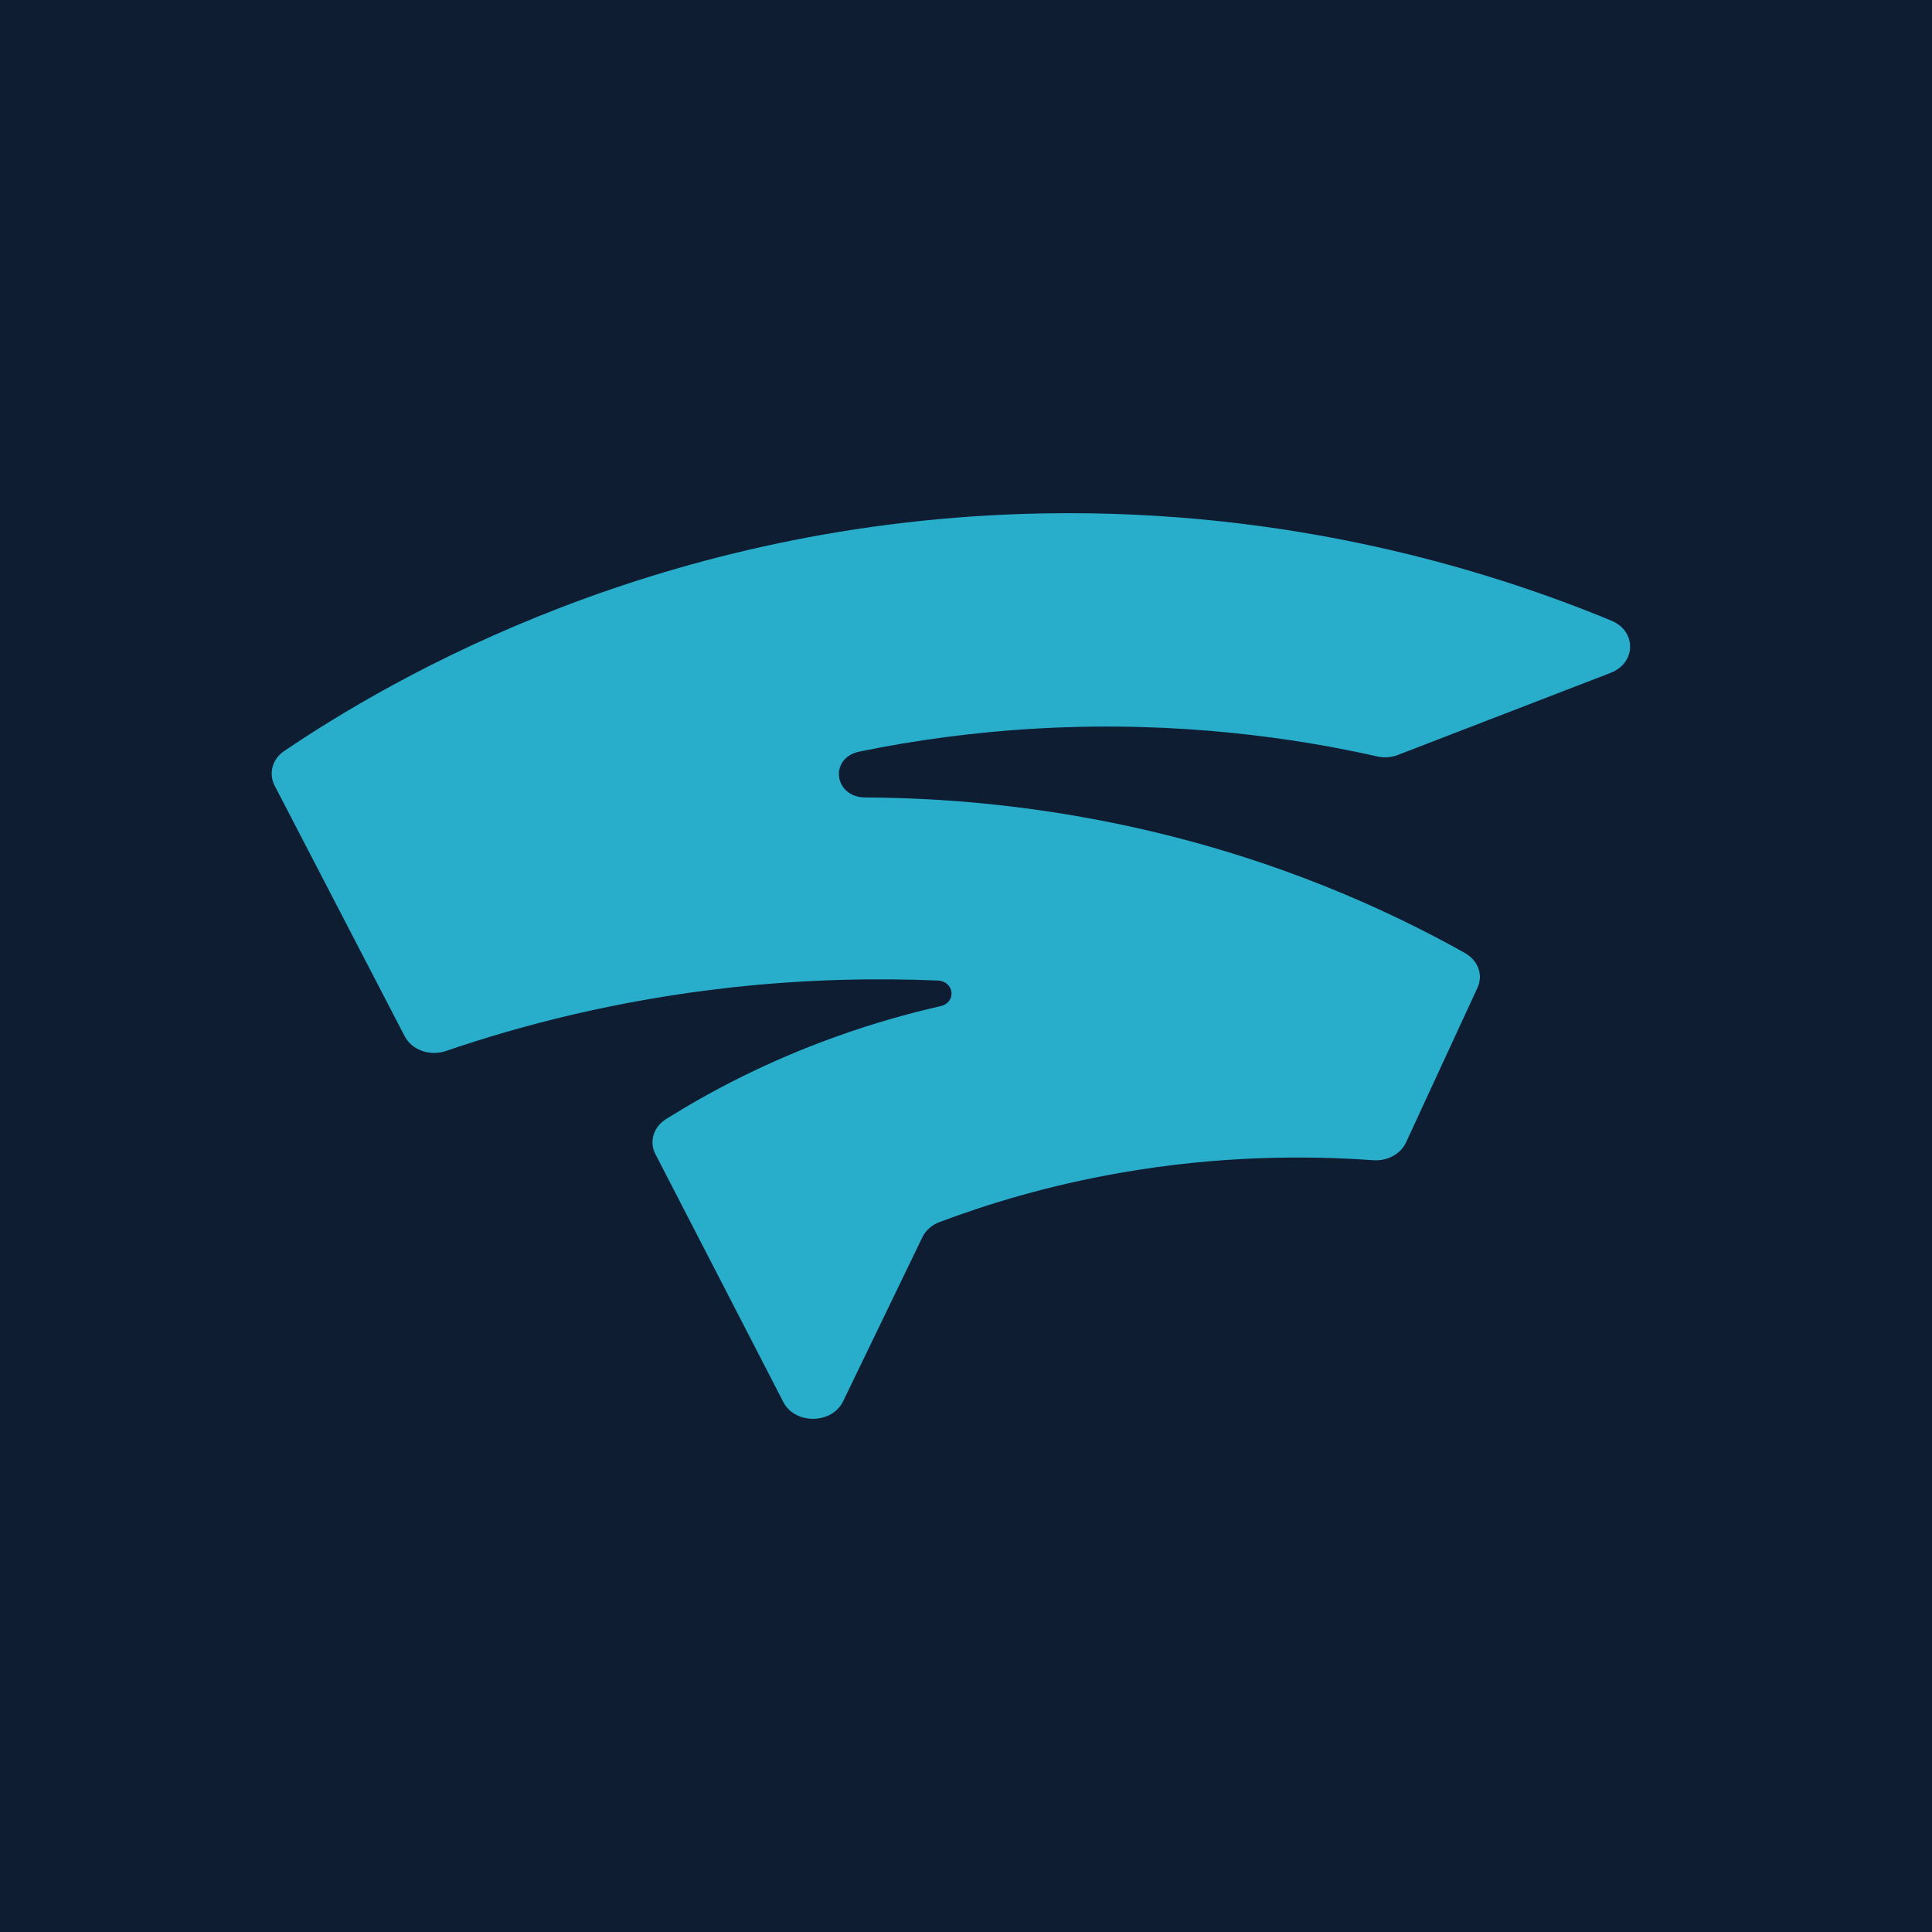 <svg width="64" height="64" viewBox="0 0 64 64" fill="none" xmlns="http://www.w3.org/2000/svg">
<rect width="64" height="64" fill="#0F1D32"/>
<path d="M46.316 25.005C48.664 24.102 51.005 23.193 53.353 22.29C54.204 21.961 54.218 20.908 53.381 20.561C49.372 18.904 42.798 16.853 34.529 17.008C21.904 17.242 12.989 22.463 9.422 24.873C9.021 25.143 8.891 25.615 9.096 26.022C10.532 28.791 11.968 31.554 13.404 34.324C13.642 34.784 14.241 35 14.778 34.814C17.201 33.983 20.4 33.133 24.238 32.709C26.756 32.434 29.057 32.398 31.058 32.481C31.616 32.505 31.698 33.205 31.153 33.331C30.078 33.576 28.921 33.899 27.709 34.336C25.368 35.173 23.49 36.178 22.067 37.069C21.645 37.332 21.496 37.823 21.713 38.235C23.122 40.969 24.538 43.702 25.947 46.441C26.334 47.195 27.56 47.183 27.927 46.423C28.805 44.611 29.676 42.799 30.554 40.987C30.663 40.759 30.867 40.58 31.119 40.484C32.725 39.88 34.726 39.27 37.081 38.857C40.375 38.277 43.267 38.277 45.486 38.433C45.956 38.469 46.398 38.229 46.575 37.847C47.364 36.136 48.154 34.431 48.943 32.721C49.141 32.296 48.964 31.812 48.521 31.566C46.003 30.155 42.355 28.48 37.653 27.427C34.365 26.692 31.309 26.429 28.662 26.417C27.621 26.411 27.457 25.101 28.471 24.897C30.268 24.527 32.283 24.245 34.481 24.126C39.095 23.881 42.947 24.455 45.629 25.059C45.847 25.107 46.098 25.095 46.316 25.005Z" fill="#28AECB"/>
</svg>
